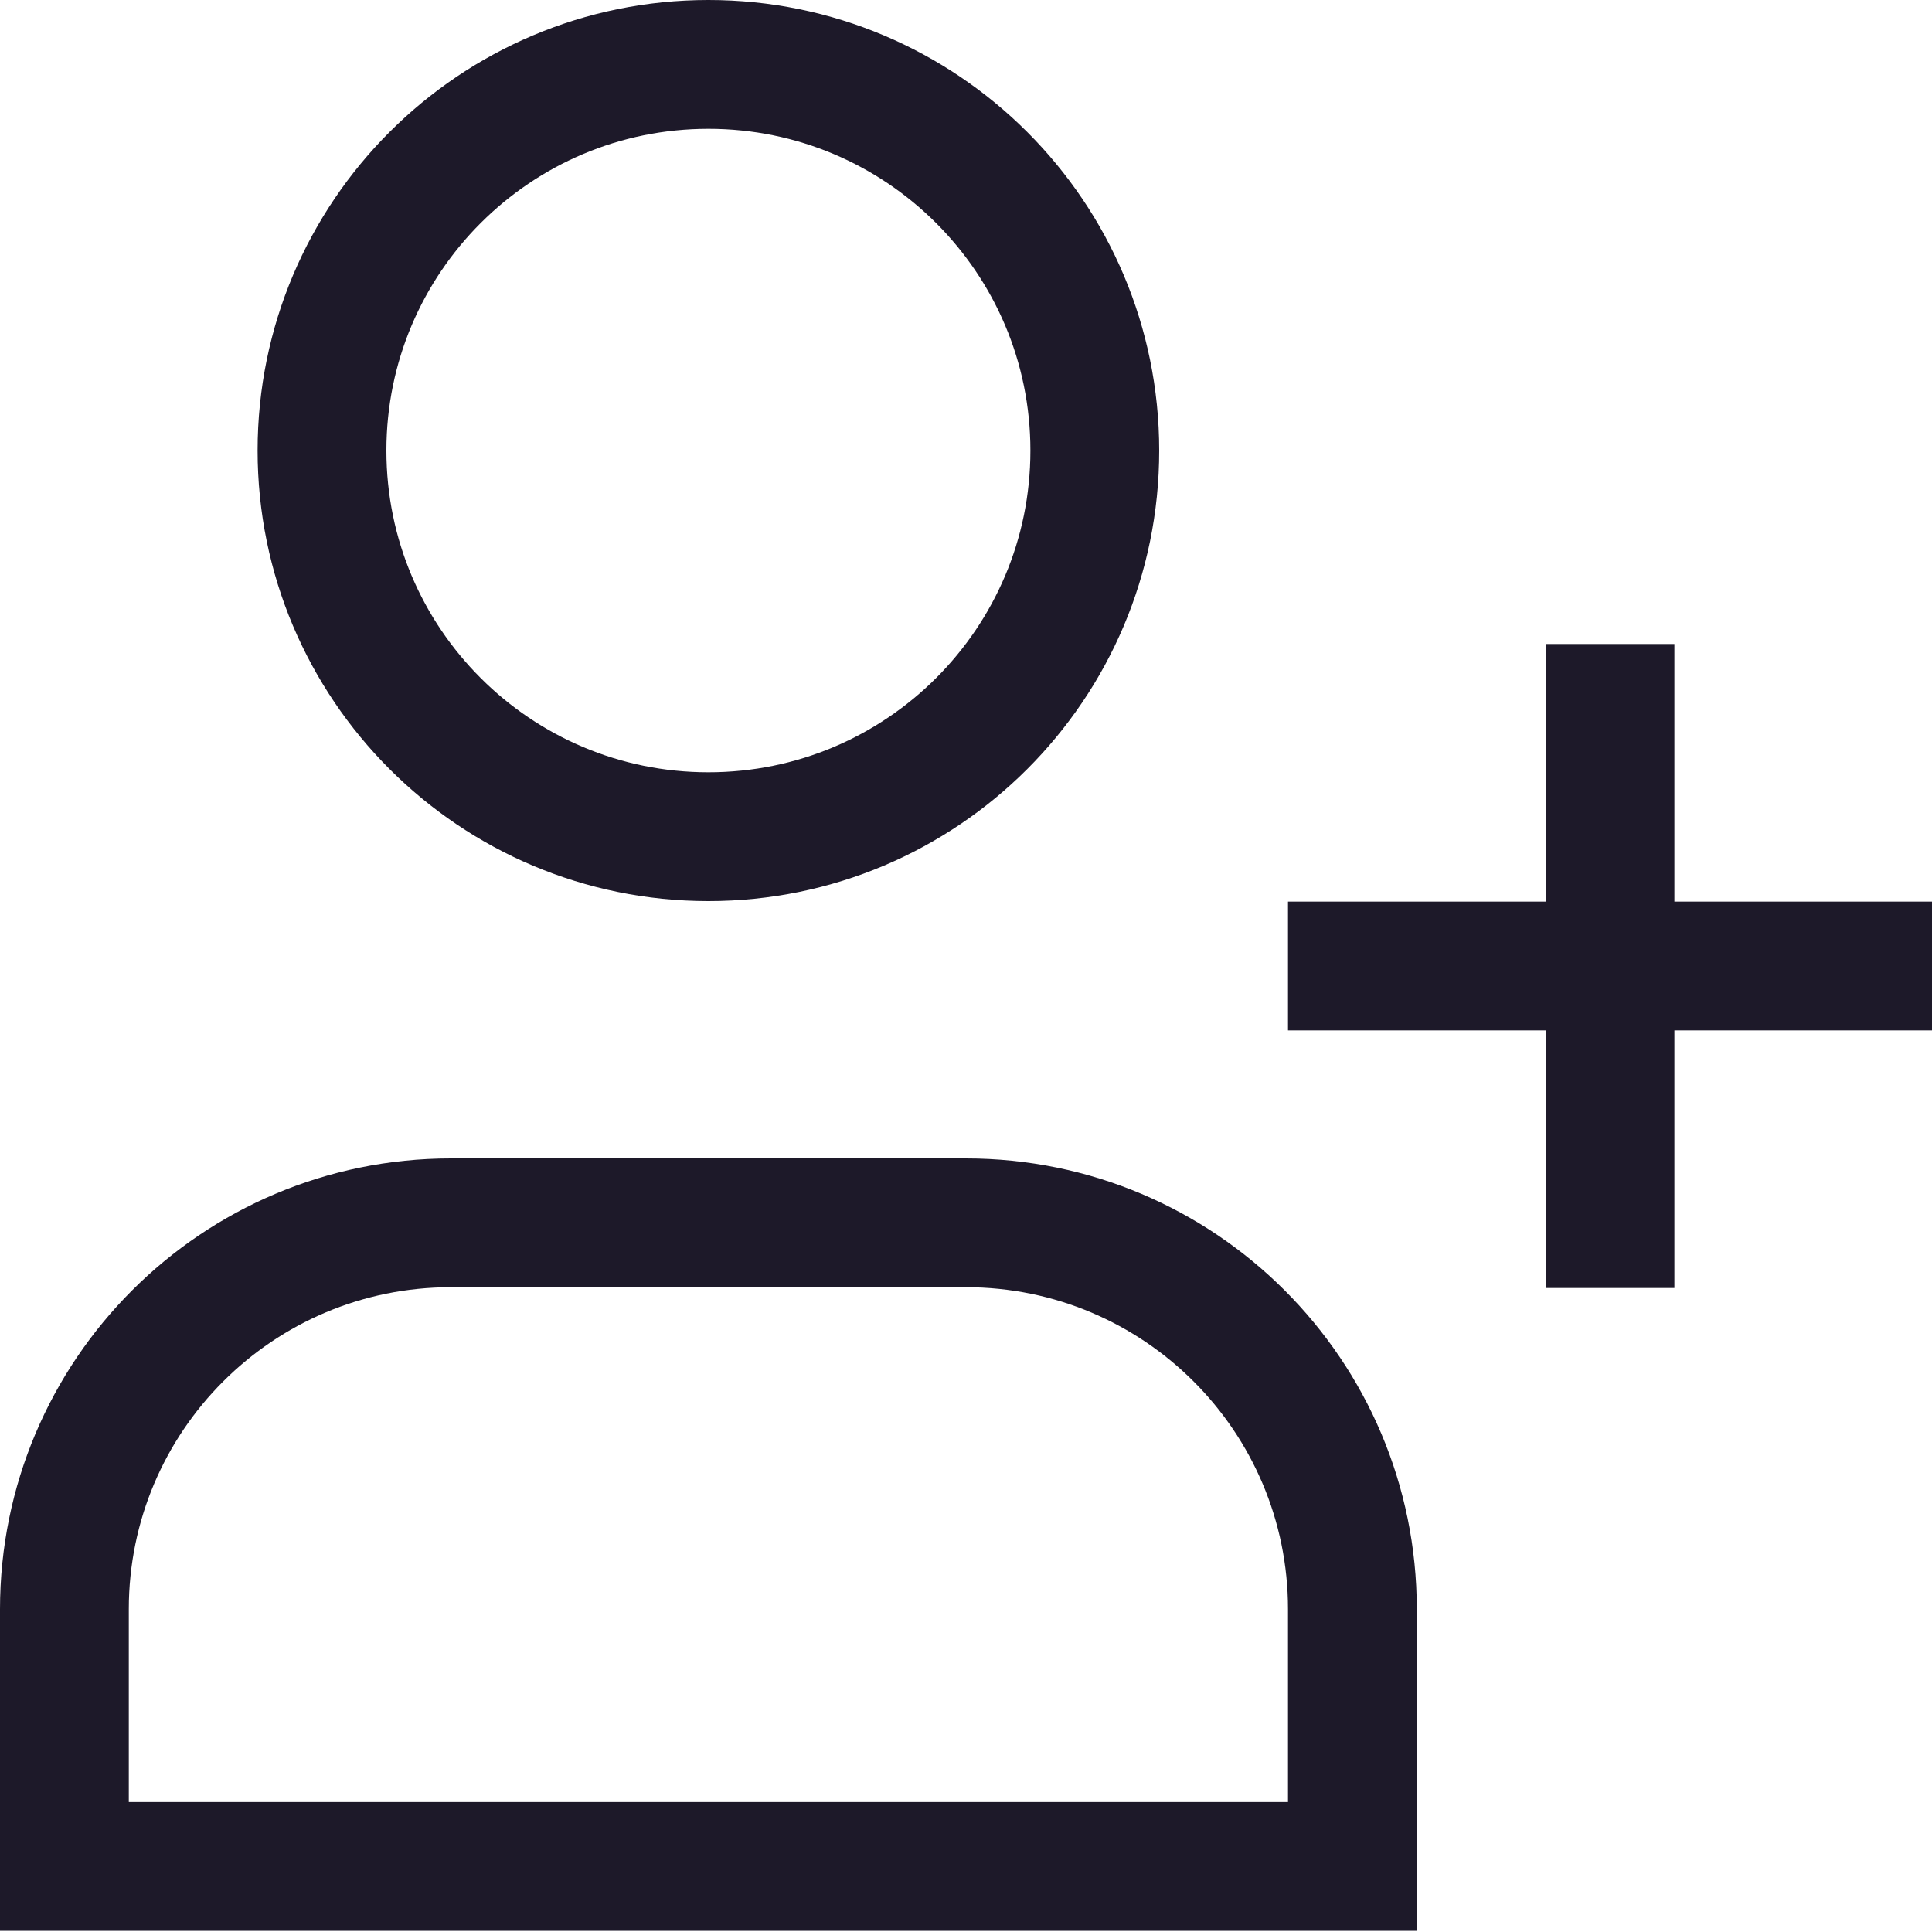 <svg width="15" height="15" viewBox="0 0 15 15" fill="none" xmlns="http://www.w3.org/2000/svg">
<path d="M12.5 5V10M10 7.5H15M8.5 3.498C8.5 5.154 7.157 6.496 5.5 6.496C3.843 6.496 2.5 5.154 2.5 3.498C2.5 1.842 3.843 0.5 5.5 0.5C7.157 0.5 8.5 1.842 8.5 3.498ZM10.5 14.491L0.5 14.491C0.5 13.781 0.5 13.105 0.5 12.494C0.5 10.837 1.843 9.494 3.5 9.494L7.5 9.494C9.157 9.494 10.5 10.837 10.5 12.494C10.5 13.105 10.5 13.781 10.5 14.491Z" stroke="#1D1929"/>
</svg>
